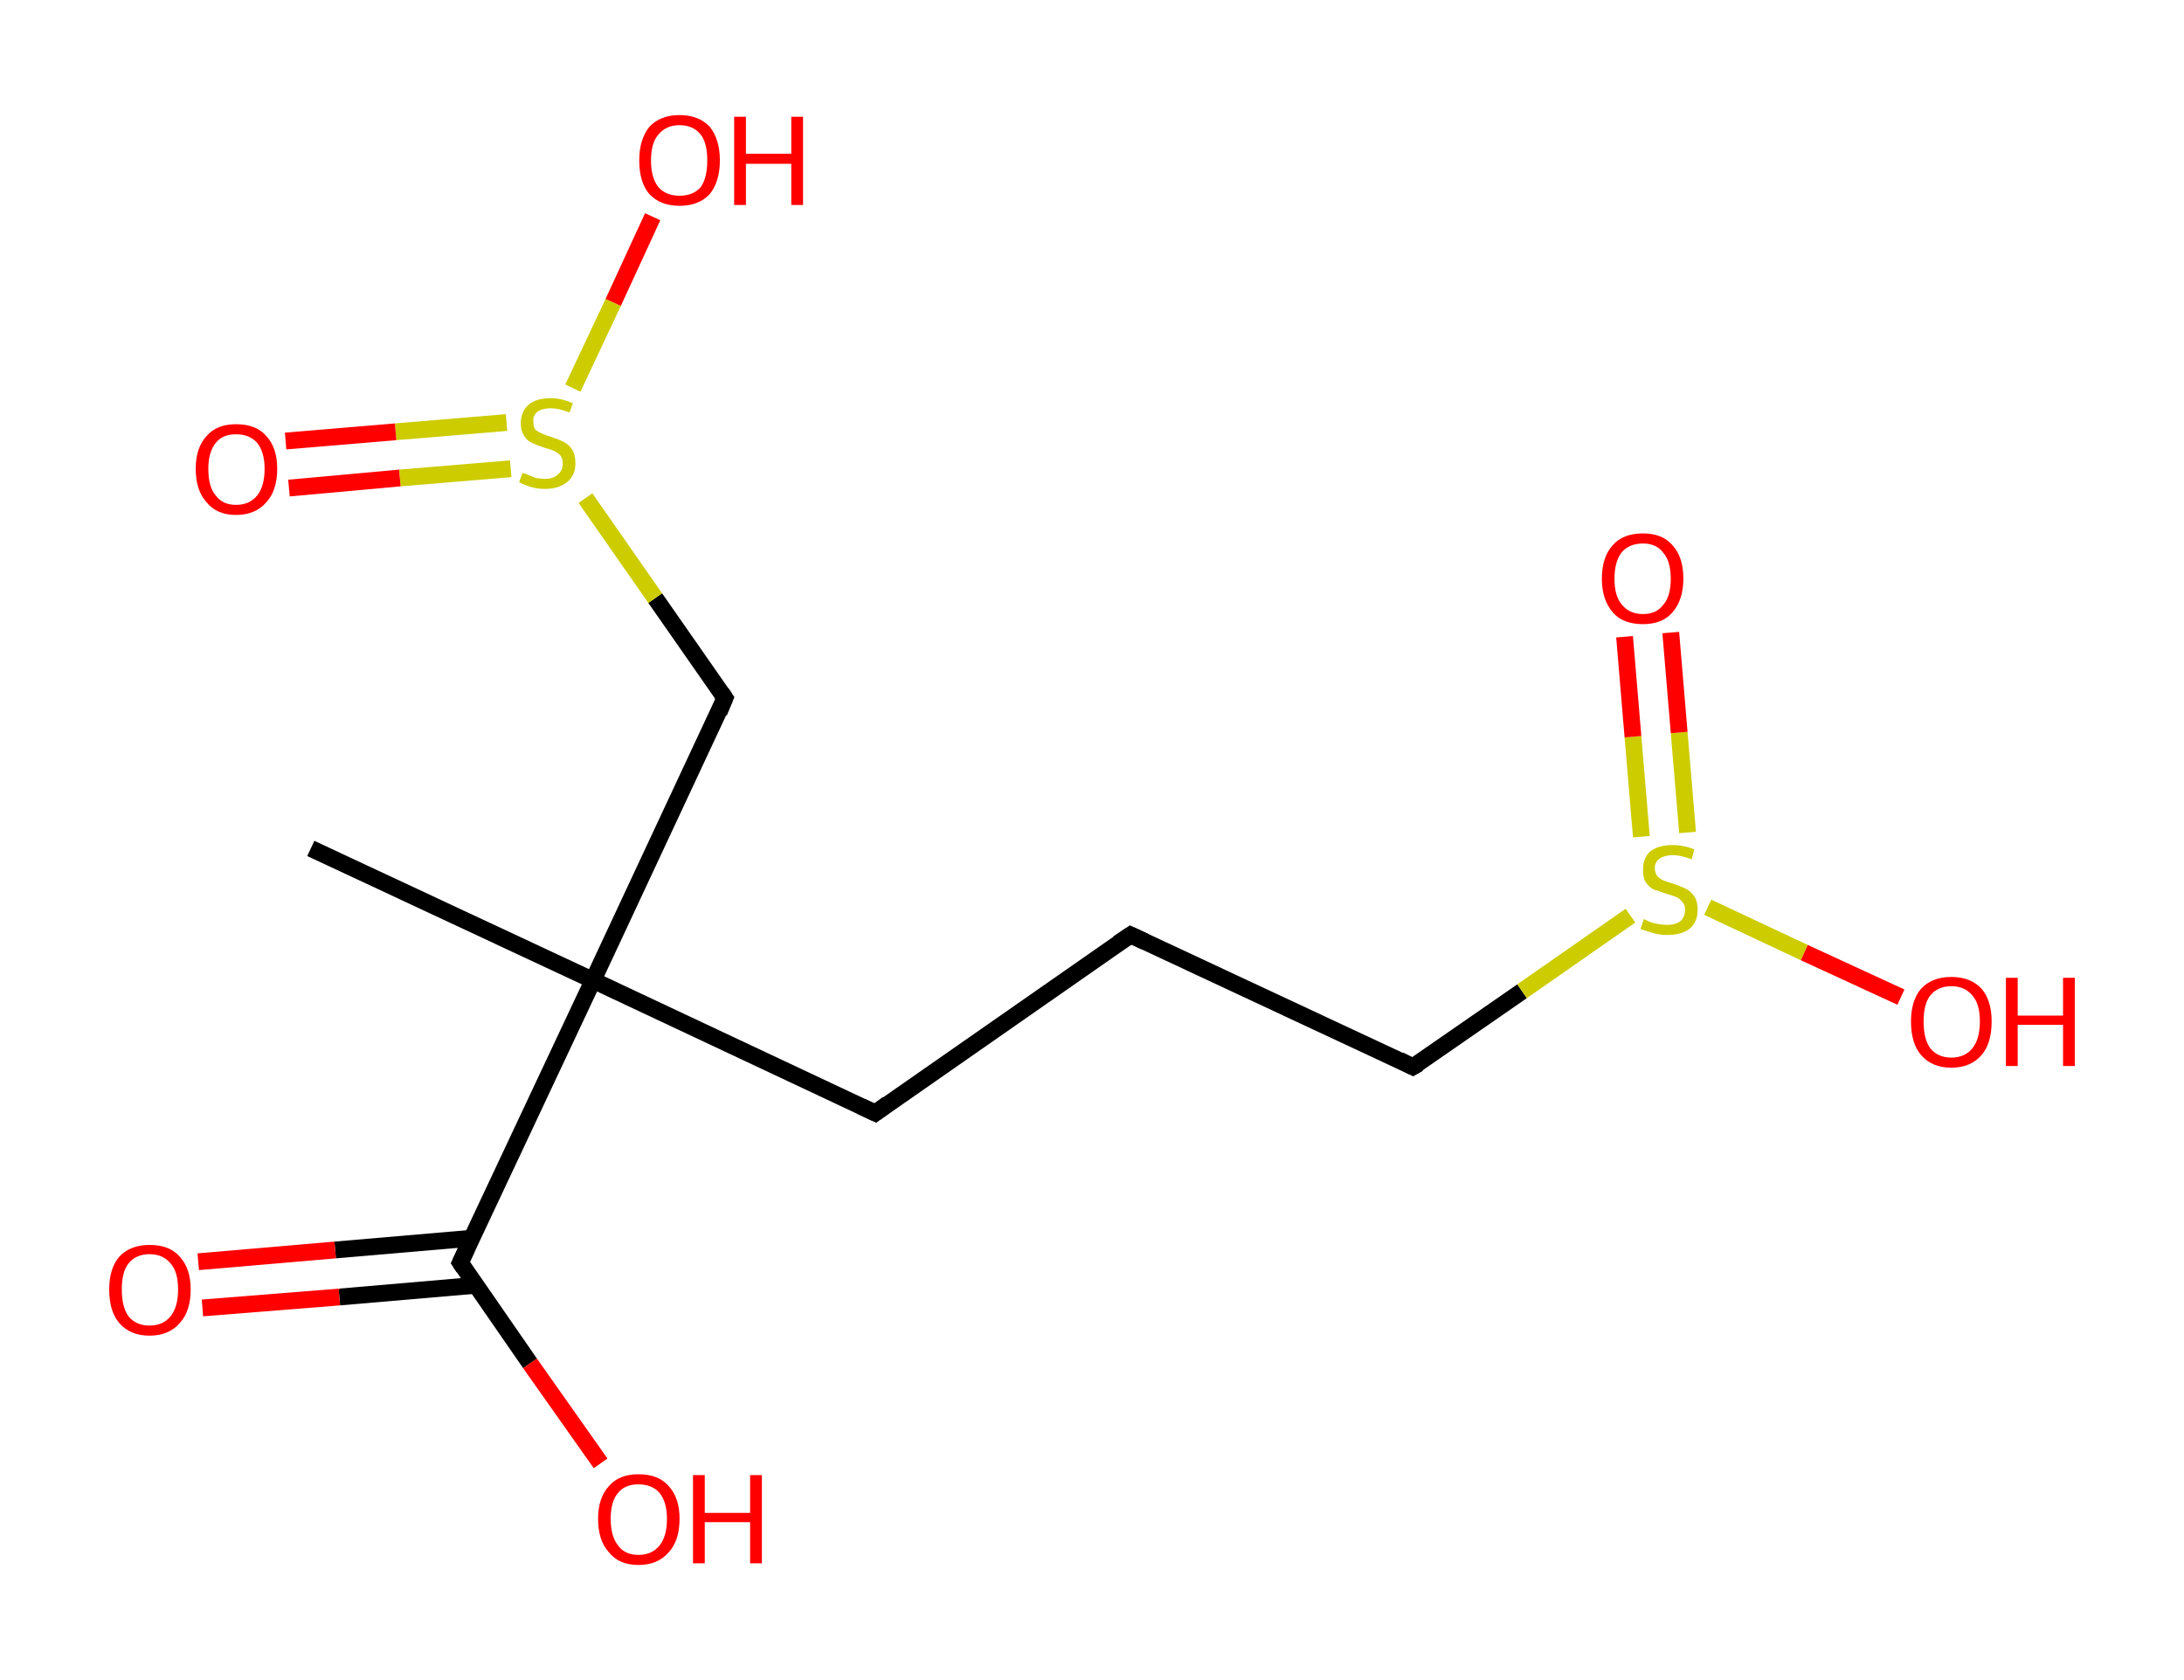 <?xml version='1.0' encoding='ASCII' standalone='yes'?>
<svg xmlns="http://www.w3.org/2000/svg" xmlns:rdkit="http://www.rdkit.org/xml" xmlns:xlink="http://www.w3.org/1999/xlink" version="1.1" baseProfile="full" xml:space="preserve" width="260px" height="200px" viewBox="0 0 260 200">
<!-- END OF HEADER -->
<rect style="opacity:1.0;fill:#FFFFFF;stroke:none" width="260.0" height="200.0" x="0.0" y="0.0"> </rect>
<path class="bond-0 atom-0 atom-1" d="M 37.0,101.0 L 70.6,116.7" style="fill:none;fill-rule:evenodd;stroke:#000000;stroke-width:2.0px;stroke-linecap:butt;stroke-linejoin:miter;stroke-opacity:1"/>
<path class="bond-1 atom-1 atom-2" d="M 70.6,116.7 L 104.2,132.5" style="fill:none;fill-rule:evenodd;stroke:#000000;stroke-width:2.0px;stroke-linecap:butt;stroke-linejoin:miter;stroke-opacity:1"/>
<path class="bond-2 atom-2 atom-3" d="M 104.2,132.5 L 134.6,111.3" style="fill:none;fill-rule:evenodd;stroke:#000000;stroke-width:2.0px;stroke-linecap:butt;stroke-linejoin:miter;stroke-opacity:1"/>
<path class="bond-3 atom-3 atom-4" d="M 134.6,111.3 L 168.2,127.0" style="fill:none;fill-rule:evenodd;stroke:#000000;stroke-width:2.0px;stroke-linecap:butt;stroke-linejoin:miter;stroke-opacity:1"/>
<path class="bond-4 atom-4 atom-5" d="M 168.2,127.0 L 181.2,118.0" style="fill:none;fill-rule:evenodd;stroke:#000000;stroke-width:2.0px;stroke-linecap:butt;stroke-linejoin:miter;stroke-opacity:1"/>
<path class="bond-4 atom-4 atom-5" d="M 181.2,118.0 L 194.1,109.0" style="fill:none;fill-rule:evenodd;stroke:#CCCC00;stroke-width:2.0px;stroke-linecap:butt;stroke-linejoin:miter;stroke-opacity:1"/>
<path class="bond-5 atom-5 atom-6" d="M 200.9,99.1 L 199.9,87.2" style="fill:none;fill-rule:evenodd;stroke:#CCCC00;stroke-width:2.0px;stroke-linecap:butt;stroke-linejoin:miter;stroke-opacity:1"/>
<path class="bond-5 atom-5 atom-6" d="M 199.9,87.2 L 198.9,75.3" style="fill:none;fill-rule:evenodd;stroke:#FF0000;stroke-width:2.0px;stroke-linecap:butt;stroke-linejoin:miter;stroke-opacity:1"/>
<path class="bond-5 atom-5 atom-6" d="M 195.4,99.6 L 194.4,87.7" style="fill:none;fill-rule:evenodd;stroke:#CCCC00;stroke-width:2.0px;stroke-linecap:butt;stroke-linejoin:miter;stroke-opacity:1"/>
<path class="bond-5 atom-5 atom-6" d="M 194.4,87.7 L 193.4,75.8" style="fill:none;fill-rule:evenodd;stroke:#FF0000;stroke-width:2.0px;stroke-linecap:butt;stroke-linejoin:miter;stroke-opacity:1"/>
<path class="bond-6 atom-5 atom-7" d="M 203.3,108.0 L 214.8,113.4" style="fill:none;fill-rule:evenodd;stroke:#CCCC00;stroke-width:2.0px;stroke-linecap:butt;stroke-linejoin:miter;stroke-opacity:1"/>
<path class="bond-6 atom-5 atom-7" d="M 214.8,113.4 L 226.3,118.7" style="fill:none;fill-rule:evenodd;stroke:#FF0000;stroke-width:2.0px;stroke-linecap:butt;stroke-linejoin:miter;stroke-opacity:1"/>
<path class="bond-7 atom-1 atom-8" d="M 70.6,116.7 L 86.3,83.1" style="fill:none;fill-rule:evenodd;stroke:#000000;stroke-width:2.0px;stroke-linecap:butt;stroke-linejoin:miter;stroke-opacity:1"/>
<path class="bond-8 atom-8 atom-9" d="M 86.3,83.1 L 78.0,71.2" style="fill:none;fill-rule:evenodd;stroke:#000000;stroke-width:2.0px;stroke-linecap:butt;stroke-linejoin:miter;stroke-opacity:1"/>
<path class="bond-8 atom-8 atom-9" d="M 78.0,71.2 L 69.7,59.3" style="fill:none;fill-rule:evenodd;stroke:#CCCC00;stroke-width:2.0px;stroke-linecap:butt;stroke-linejoin:miter;stroke-opacity:1"/>
<path class="bond-9 atom-9 atom-10" d="M 60.3,50.3 L 47.1,51.4" style="fill:none;fill-rule:evenodd;stroke:#CCCC00;stroke-width:2.0px;stroke-linecap:butt;stroke-linejoin:miter;stroke-opacity:1"/>
<path class="bond-9 atom-9 atom-10" d="M 47.1,51.4 L 34.0,52.5" style="fill:none;fill-rule:evenodd;stroke:#FF0000;stroke-width:2.0px;stroke-linecap:butt;stroke-linejoin:miter;stroke-opacity:1"/>
<path class="bond-9 atom-9 atom-10" d="M 60.8,55.8 L 47.6,56.9" style="fill:none;fill-rule:evenodd;stroke:#CCCC00;stroke-width:2.0px;stroke-linecap:butt;stroke-linejoin:miter;stroke-opacity:1"/>
<path class="bond-9 atom-9 atom-10" d="M 47.6,56.9 L 34.4,58.1" style="fill:none;fill-rule:evenodd;stroke:#FF0000;stroke-width:2.0px;stroke-linecap:butt;stroke-linejoin:miter;stroke-opacity:1"/>
<path class="bond-10 atom-9 atom-11" d="M 68.2,46.2 L 73.0,36.0" style="fill:none;fill-rule:evenodd;stroke:#CCCC00;stroke-width:2.0px;stroke-linecap:butt;stroke-linejoin:miter;stroke-opacity:1"/>
<path class="bond-10 atom-9 atom-11" d="M 73.0,36.0 L 77.7,25.8" style="fill:none;fill-rule:evenodd;stroke:#FF0000;stroke-width:2.0px;stroke-linecap:butt;stroke-linejoin:miter;stroke-opacity:1"/>
<path class="bond-11 atom-1 atom-12" d="M 70.6,116.7 L 54.8,150.3" style="fill:none;fill-rule:evenodd;stroke:#000000;stroke-width:2.0px;stroke-linecap:butt;stroke-linejoin:miter;stroke-opacity:1"/>
<path class="bond-12 atom-12 atom-13" d="M 56.2,147.4 L 39.9,148.8" style="fill:none;fill-rule:evenodd;stroke:#000000;stroke-width:2.0px;stroke-linecap:butt;stroke-linejoin:miter;stroke-opacity:1"/>
<path class="bond-12 atom-12 atom-13" d="M 39.9,148.8 L 23.6,150.2" style="fill:none;fill-rule:evenodd;stroke:#FF0000;stroke-width:2.0px;stroke-linecap:butt;stroke-linejoin:miter;stroke-opacity:1"/>
<path class="bond-12 atom-12 atom-13" d="M 56.7,153.0 L 40.4,154.4" style="fill:none;fill-rule:evenodd;stroke:#000000;stroke-width:2.0px;stroke-linecap:butt;stroke-linejoin:miter;stroke-opacity:1"/>
<path class="bond-12 atom-12 atom-13" d="M 40.4,154.4 L 24.1,155.7" style="fill:none;fill-rule:evenodd;stroke:#FF0000;stroke-width:2.0px;stroke-linecap:butt;stroke-linejoin:miter;stroke-opacity:1"/>
<path class="bond-13 atom-12 atom-14" d="M 54.8,150.3 L 63.1,162.3" style="fill:none;fill-rule:evenodd;stroke:#000000;stroke-width:2.0px;stroke-linecap:butt;stroke-linejoin:miter;stroke-opacity:1"/>
<path class="bond-13 atom-12 atom-14" d="M 63.1,162.3 L 71.5,174.2" style="fill:none;fill-rule:evenodd;stroke:#FF0000;stroke-width:2.0px;stroke-linecap:butt;stroke-linejoin:miter;stroke-opacity:1"/>
<path d="M 102.5,131.7 L 104.2,132.5 L 105.7,131.4" style="fill:none;stroke:#000000;stroke-width:2.0px;stroke-linecap:butt;stroke-linejoin:miter;stroke-opacity:1;"/>
<path d="M 133.1,112.3 L 134.6,111.3 L 136.3,112.1" style="fill:none;stroke:#000000;stroke-width:2.0px;stroke-linecap:butt;stroke-linejoin:miter;stroke-opacity:1;"/>
<path d="M 166.6,126.2 L 168.2,127.0 L 168.9,126.6" style="fill:none;stroke:#000000;stroke-width:2.0px;stroke-linecap:butt;stroke-linejoin:miter;stroke-opacity:1;"/>
<path d="M 85.6,84.8 L 86.3,83.1 L 85.9,82.5" style="fill:none;stroke:#000000;stroke-width:2.0px;stroke-linecap:butt;stroke-linejoin:miter;stroke-opacity:1;"/>
<path d="M 55.6,148.6 L 54.8,150.3 L 55.2,150.9" style="fill:none;stroke:#000000;stroke-width:2.0px;stroke-linecap:butt;stroke-linejoin:miter;stroke-opacity:1;"/>
<path class="atom-5" d="M 195.7 109.4 Q 195.9 109.5, 196.3 109.7 Q 196.8 109.9, 197.4 110.0 Q 197.9 110.1, 198.5 110.1 Q 199.4 110.1, 200.0 109.7 Q 200.6 109.2, 200.6 108.3 Q 200.6 107.7, 200.3 107.4 Q 200.0 107.0, 199.6 106.8 Q 199.1 106.6, 198.4 106.4 Q 197.5 106.1, 196.9 105.9 Q 196.3 105.6, 195.9 105.0 Q 195.6 104.5, 195.6 103.5 Q 195.6 102.2, 196.4 101.4 Q 197.4 100.6, 199.1 100.6 Q 200.4 100.6, 201.7 101.1 L 201.4 102.3 Q 200.1 101.8, 199.2 101.8 Q 198.2 101.8, 197.6 102.2 Q 197.0 102.6, 197.0 103.3 Q 197.0 103.9, 197.3 104.3 Q 197.6 104.6, 198.0 104.8 Q 198.5 105.0, 199.2 105.2 Q 200.1 105.5, 200.7 105.8 Q 201.3 106.1, 201.7 106.7 Q 202.1 107.3, 202.1 108.3 Q 202.1 109.8, 201.1 110.6 Q 200.1 111.3, 198.5 111.3 Q 197.6 111.3, 196.9 111.1 Q 196.2 110.9, 195.3 110.6 L 195.7 109.4 " fill="#CCCC00"/>
<path class="atom-6" d="M 190.7 68.9 Q 190.7 66.3, 192.0 64.9 Q 193.2 63.5, 195.6 63.5 Q 197.9 63.5, 199.1 64.9 Q 200.4 66.3, 200.4 68.9 Q 200.4 71.4, 199.1 72.9 Q 197.9 74.3, 195.6 74.3 Q 193.2 74.3, 192.0 72.9 Q 190.7 71.4, 190.7 68.9 M 195.6 73.1 Q 197.2 73.1, 198.0 72.0 Q 198.9 71.0, 198.9 68.9 Q 198.9 66.8, 198.0 65.8 Q 197.2 64.7, 195.6 64.7 Q 194.0 64.7, 193.1 65.7 Q 192.2 66.8, 192.2 68.9 Q 192.2 71.0, 193.1 72.0 Q 194.0 73.1, 195.6 73.1 " fill="#FF0000"/>
<path class="atom-7" d="M 227.5 121.6 Q 227.5 119.1, 228.7 117.7 Q 230.0 116.3, 232.3 116.3 Q 234.6 116.3, 235.9 117.7 Q 237.1 119.1, 237.1 121.6 Q 237.1 124.2, 235.9 125.6 Q 234.6 127.1, 232.3 127.1 Q 230.0 127.1, 228.7 125.6 Q 227.5 124.2, 227.5 121.6 M 232.3 125.9 Q 233.9 125.9, 234.8 124.8 Q 235.7 123.7, 235.7 121.6 Q 235.7 119.5, 234.8 118.5 Q 233.9 117.4, 232.3 117.4 Q 230.7 117.4, 229.8 118.5 Q 229.0 119.5, 229.0 121.6 Q 229.0 123.7, 229.8 124.8 Q 230.7 125.9, 232.3 125.9 " fill="#FF0000"/>
<path class="atom-7" d="M 238.8 116.4 L 240.2 116.4 L 240.2 120.9 L 245.6 120.9 L 245.6 116.4 L 247.0 116.4 L 247.0 126.9 L 245.6 126.9 L 245.6 122.0 L 240.2 122.0 L 240.2 126.9 L 238.8 126.9 L 238.8 116.4 " fill="#FF0000"/>
<path class="atom-9" d="M 62.2 56.3 Q 62.3 56.3, 62.8 56.5 Q 63.3 56.7, 63.8 56.9 Q 64.3 57.0, 64.9 57.0 Q 65.9 57.0, 66.4 56.5 Q 67.0 56.0, 67.0 55.2 Q 67.0 54.6, 66.7 54.2 Q 66.4 53.9, 66.0 53.7 Q 65.6 53.5, 64.8 53.3 Q 63.9 53.0, 63.3 52.7 Q 62.8 52.5, 62.4 51.9 Q 62.0 51.3, 62.0 50.4 Q 62.0 49.0, 62.9 48.2 Q 63.8 47.4, 65.6 47.4 Q 66.8 47.4, 68.2 48.0 L 67.8 49.1 Q 66.5 48.6, 65.6 48.6 Q 64.6 48.6, 64.0 49.0 Q 63.4 49.5, 63.5 50.2 Q 63.5 50.8, 63.7 51.1 Q 64.0 51.4, 64.5 51.6 Q 64.9 51.8, 65.6 52.0 Q 66.5 52.3, 67.1 52.6 Q 67.7 52.9, 68.1 53.5 Q 68.5 54.1, 68.5 55.2 Q 68.5 56.6, 67.5 57.4 Q 66.5 58.2, 64.9 58.2 Q 64.0 58.2, 63.3 58.0 Q 62.6 57.8, 61.8 57.4 L 62.2 56.3 " fill="#CCCC00"/>
<path class="atom-10" d="M 23.3 55.8 Q 23.3 53.3, 24.6 51.9 Q 25.8 50.5, 28.1 50.5 Q 30.5 50.5, 31.7 51.9 Q 33.0 53.3, 33.0 55.8 Q 33.0 58.4, 31.7 59.8 Q 30.4 61.3, 28.1 61.3 Q 25.8 61.3, 24.6 59.8 Q 23.3 58.4, 23.3 55.8 M 28.1 60.1 Q 29.7 60.1, 30.6 59.0 Q 31.5 57.9, 31.5 55.8 Q 31.5 53.8, 30.6 52.7 Q 29.7 51.7, 28.1 51.7 Q 26.5 51.7, 25.7 52.7 Q 24.8 53.8, 24.8 55.8 Q 24.8 58.0, 25.7 59.0 Q 26.5 60.1, 28.1 60.1 " fill="#FF0000"/>
<path class="atom-11" d="M 76.1 19.1 Q 76.1 16.6, 77.3 15.1 Q 78.6 13.7, 80.9 13.7 Q 83.2 13.7, 84.5 15.1 Q 85.7 16.6, 85.7 19.1 Q 85.7 21.6, 84.5 23.1 Q 83.2 24.5, 80.9 24.5 Q 78.6 24.5, 77.3 23.1 Q 76.1 21.7, 76.1 19.1 M 80.9 23.3 Q 82.5 23.3, 83.4 22.3 Q 84.2 21.2, 84.2 19.1 Q 84.2 17.0, 83.4 16.0 Q 82.5 14.9, 80.9 14.9 Q 79.3 14.9, 78.4 16.0 Q 77.5 17.0, 77.5 19.1 Q 77.5 21.2, 78.4 22.3 Q 79.3 23.3, 80.9 23.3 " fill="#FF0000"/>
<path class="atom-11" d="M 87.4 13.9 L 88.8 13.9 L 88.8 18.3 L 94.2 18.3 L 94.2 13.9 L 95.6 13.9 L 95.6 24.4 L 94.2 24.4 L 94.2 19.5 L 88.8 19.5 L 88.8 24.4 L 87.4 24.4 L 87.4 13.9 " fill="#FF0000"/>
<path class="atom-13" d="M 13.0 153.5 Q 13.0 151.0, 14.2 149.6 Q 15.5 148.2, 17.8 148.2 Q 20.2 148.2, 21.4 149.6 Q 22.7 151.0, 22.7 153.5 Q 22.7 156.1, 21.4 157.5 Q 20.1 159.0, 17.8 159.0 Q 15.5 159.0, 14.2 157.5 Q 13.0 156.1, 13.0 153.5 M 17.8 157.8 Q 19.4 157.8, 20.3 156.7 Q 21.2 155.6, 21.2 153.5 Q 21.2 151.4, 20.3 150.4 Q 19.4 149.3, 17.8 149.3 Q 16.2 149.3, 15.3 150.4 Q 14.5 151.4, 14.5 153.5 Q 14.5 155.6, 15.3 156.7 Q 16.2 157.8, 17.8 157.8 " fill="#FF0000"/>
<path class="atom-14" d="M 71.2 180.8 Q 71.2 178.3, 72.5 176.9 Q 73.7 175.5, 76.0 175.5 Q 78.4 175.5, 79.6 176.9 Q 80.9 178.3, 80.9 180.8 Q 80.9 183.4, 79.6 184.8 Q 78.3 186.3, 76.0 186.3 Q 73.7 186.3, 72.5 184.8 Q 71.2 183.4, 71.2 180.8 M 76.0 185.1 Q 77.6 185.1, 78.5 184.0 Q 79.4 182.9, 79.4 180.8 Q 79.4 178.8, 78.5 177.7 Q 77.6 176.7, 76.0 176.7 Q 74.4 176.7, 73.6 177.7 Q 72.7 178.7, 72.7 180.8 Q 72.7 182.9, 73.6 184.0 Q 74.4 185.1, 76.0 185.1 " fill="#FF0000"/>
<path class="atom-14" d="M 82.5 175.6 L 83.9 175.6 L 83.9 180.1 L 89.3 180.1 L 89.3 175.6 L 90.7 175.6 L 90.7 186.1 L 89.3 186.1 L 89.3 181.2 L 83.9 181.2 L 83.9 186.1 L 82.5 186.1 L 82.5 175.6 " fill="#FF0000"/>
</svg>
